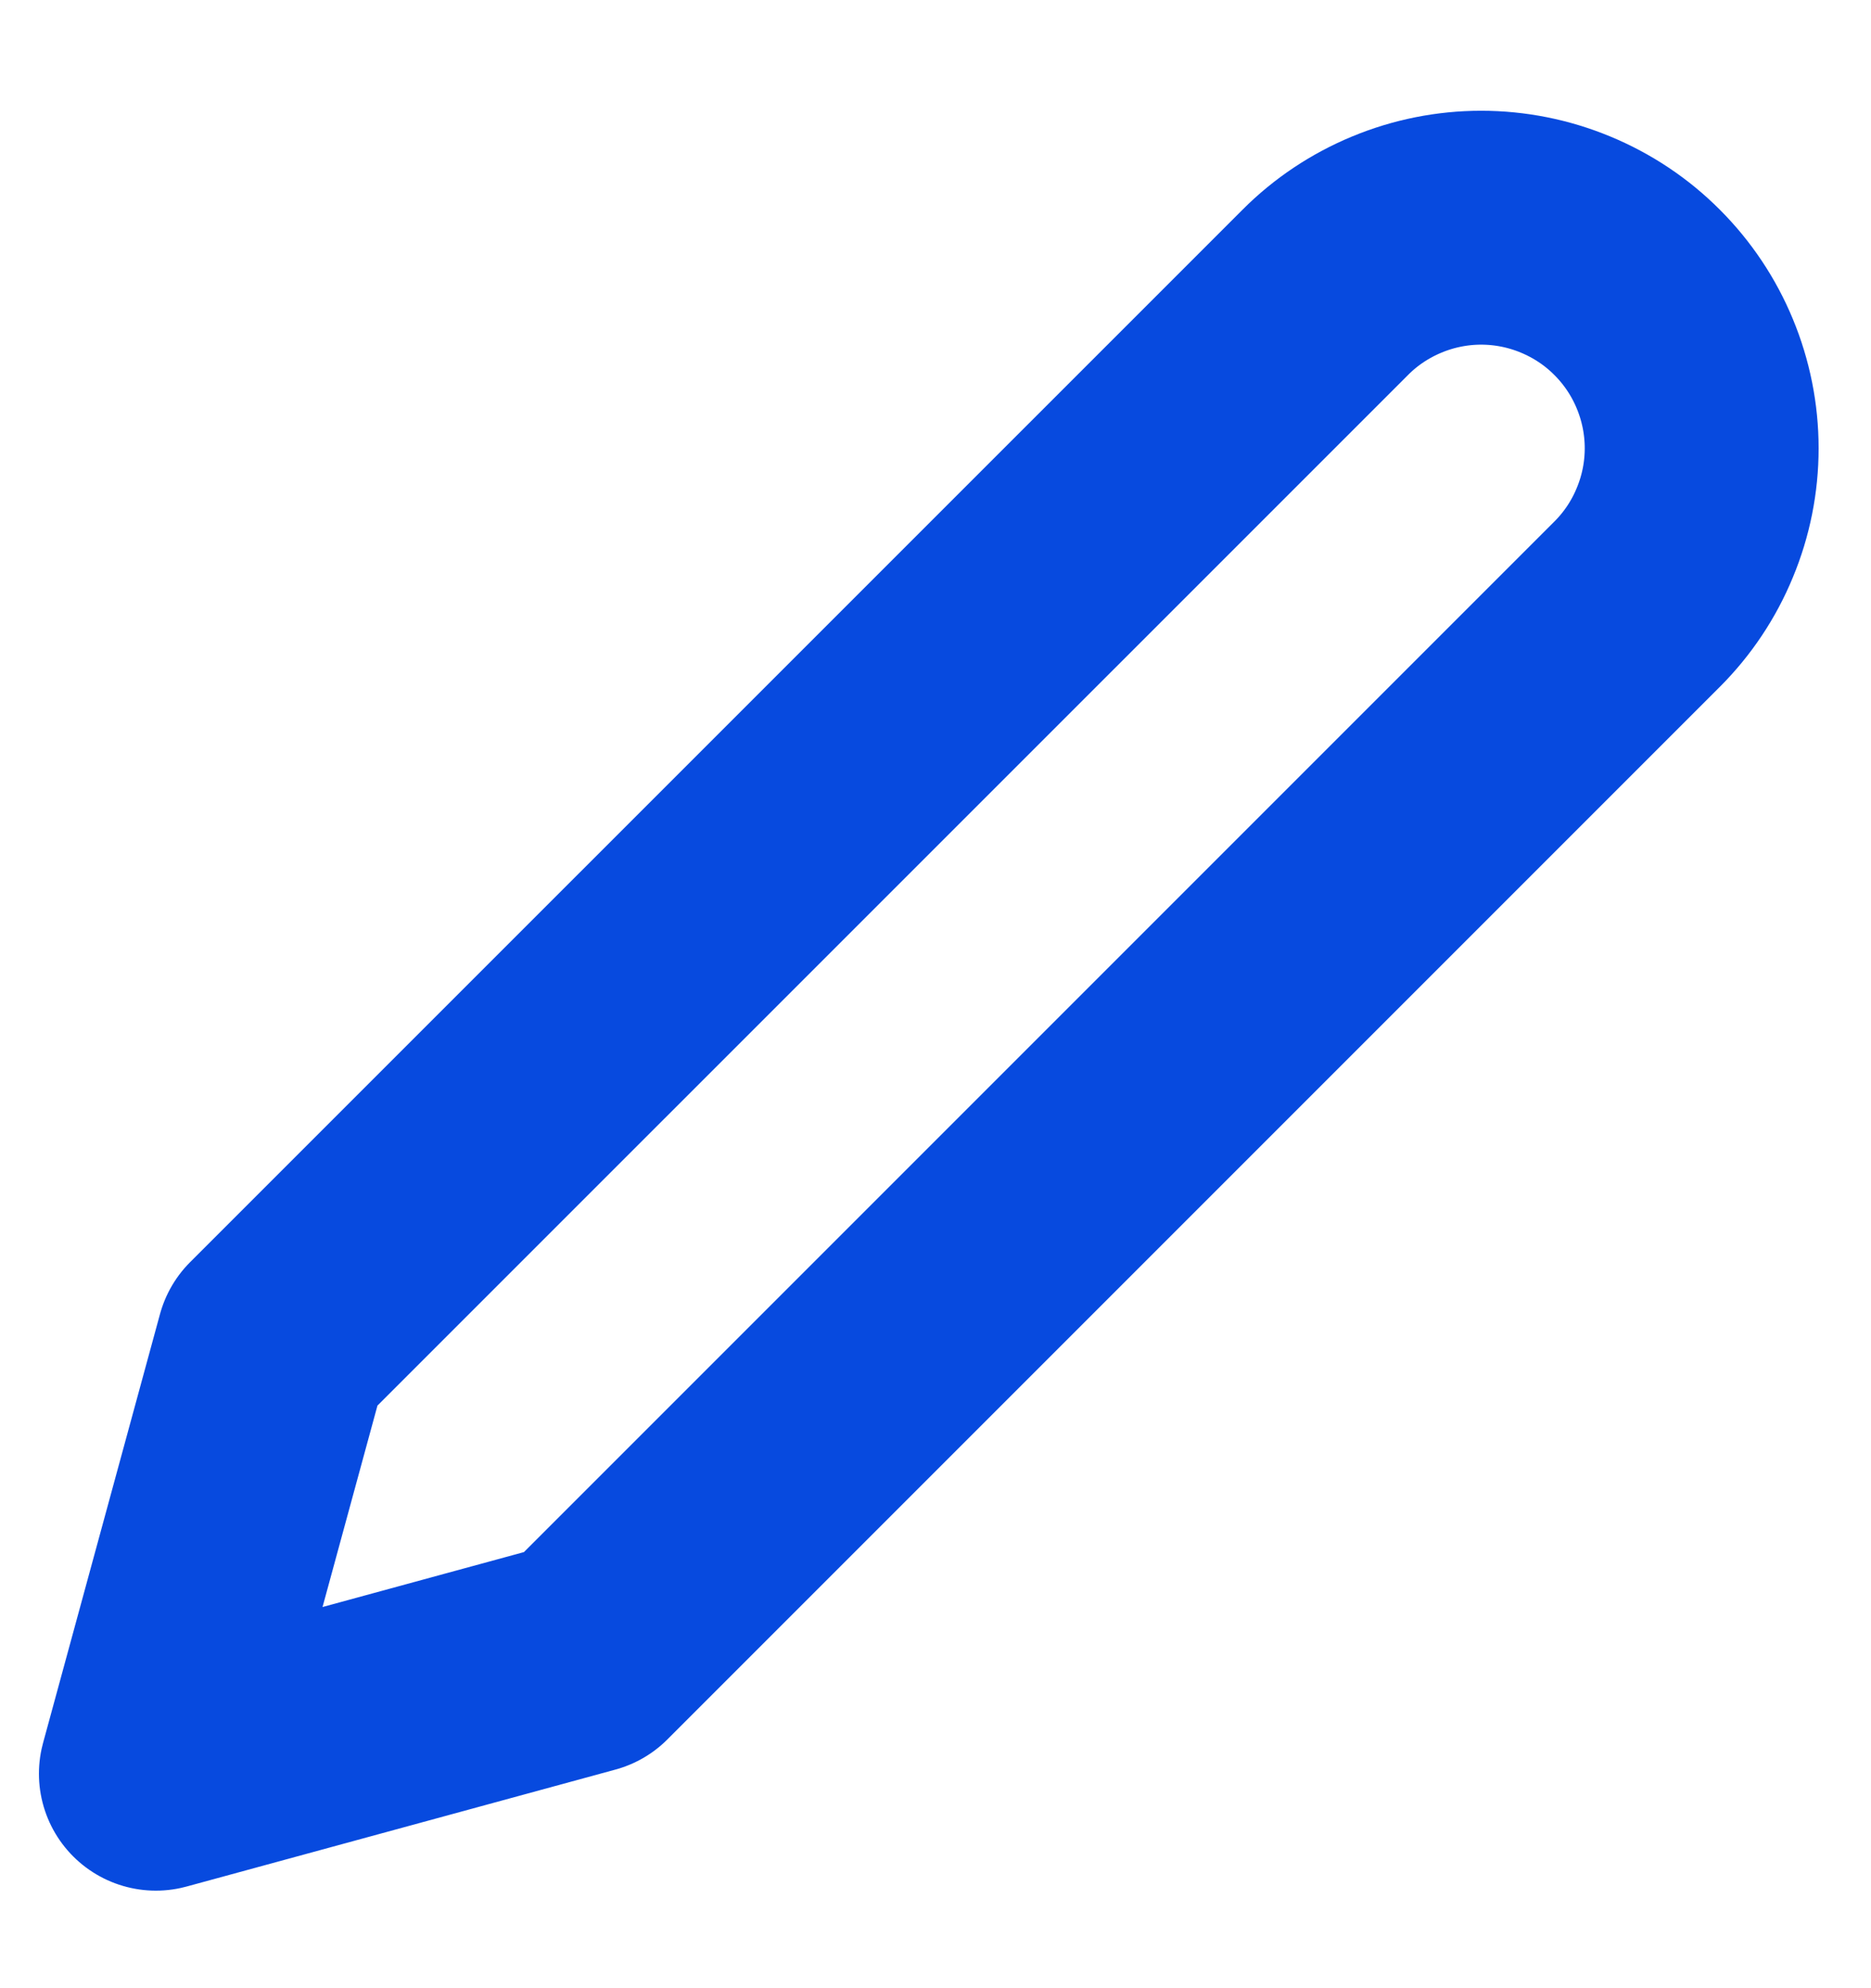 <svg width="16" height="17" viewBox="0 0 16 17" fill="none" xmlns="http://www.w3.org/2000/svg">
<path d="M11.333 2.5C11.508 2.324 11.716 2.186 11.945 2.091C12.174 1.996 12.419 1.947 12.666 1.947C12.914 1.947 13.159 1.996 13.388 2.091C13.617 2.186 13.825 2.324 14 2.5C14.175 2.675 14.314 2.883 14.408 3.111C14.503 3.34 14.552 3.585 14.552 3.833C14.552 4.081 14.503 4.326 14.408 4.554C14.314 4.783 14.175 4.991 14 5.166L5 14.166L1.333 15.166L2.333 11.499L11.333 2.5Z" stroke="#074ADF" stroke-width="2" stroke-linecap="round" stroke-linejoin="round"/>
</svg>
